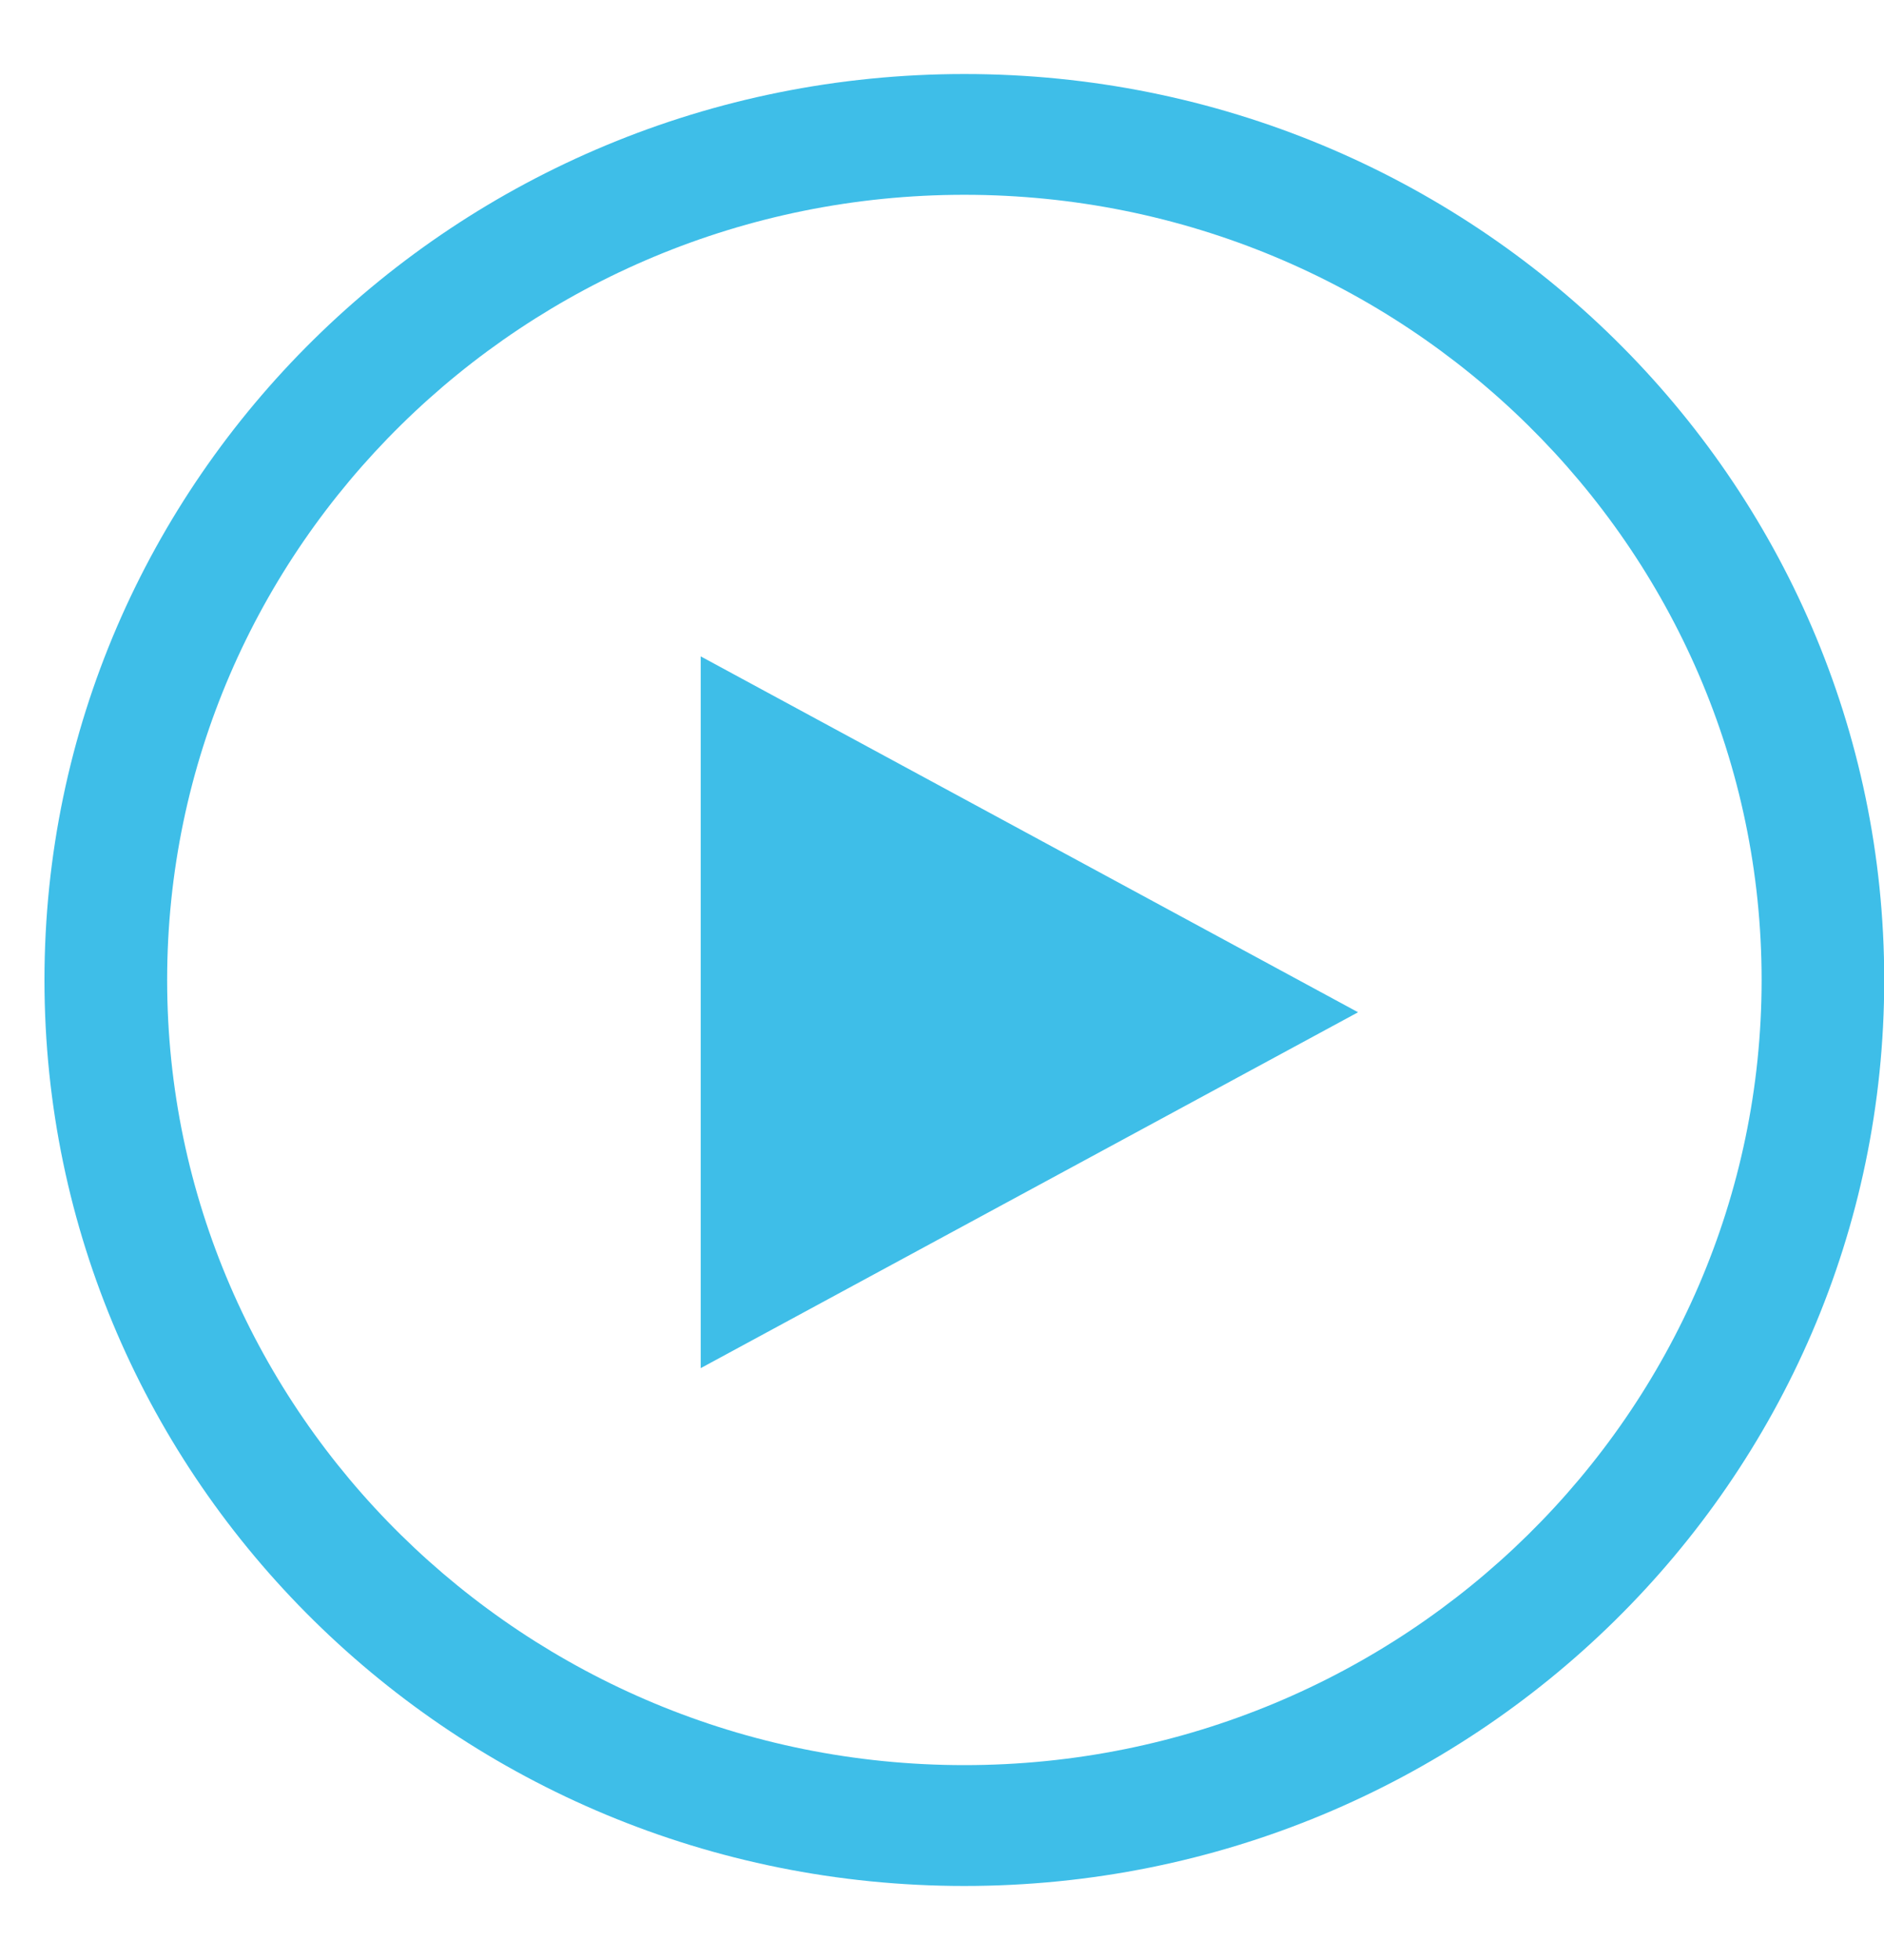 <svg 
 xmlns="http://www.w3.org/2000/svg"
 xmlns:xlink="http://www.w3.org/1999/xlink"
 width="25px" height="26px">
<path fill-rule="evenodd"  fill="rgb(62, 190, 232)"
 d="M12.797,25.018 C6.055,25.018 0.590,19.638 0.590,13.000 C0.590,6.361 6.055,0.982 12.797,0.982 C19.539,0.982 25.003,6.361 25.003,13.000 C25.003,19.638 19.539,25.018 12.797,25.018 ZM12.797,2.584 C6.964,2.584 2.218,7.257 2.218,13.000 C2.218,18.743 6.964,23.415 12.797,23.415 C18.630,23.415 23.376,18.743 23.376,13.000 C23.376,7.257 18.630,2.584 12.797,2.584 ZM9.298,8.707 L18.021,13.428 L9.298,18.149 L9.298,8.707 Z"/>
</svg>
